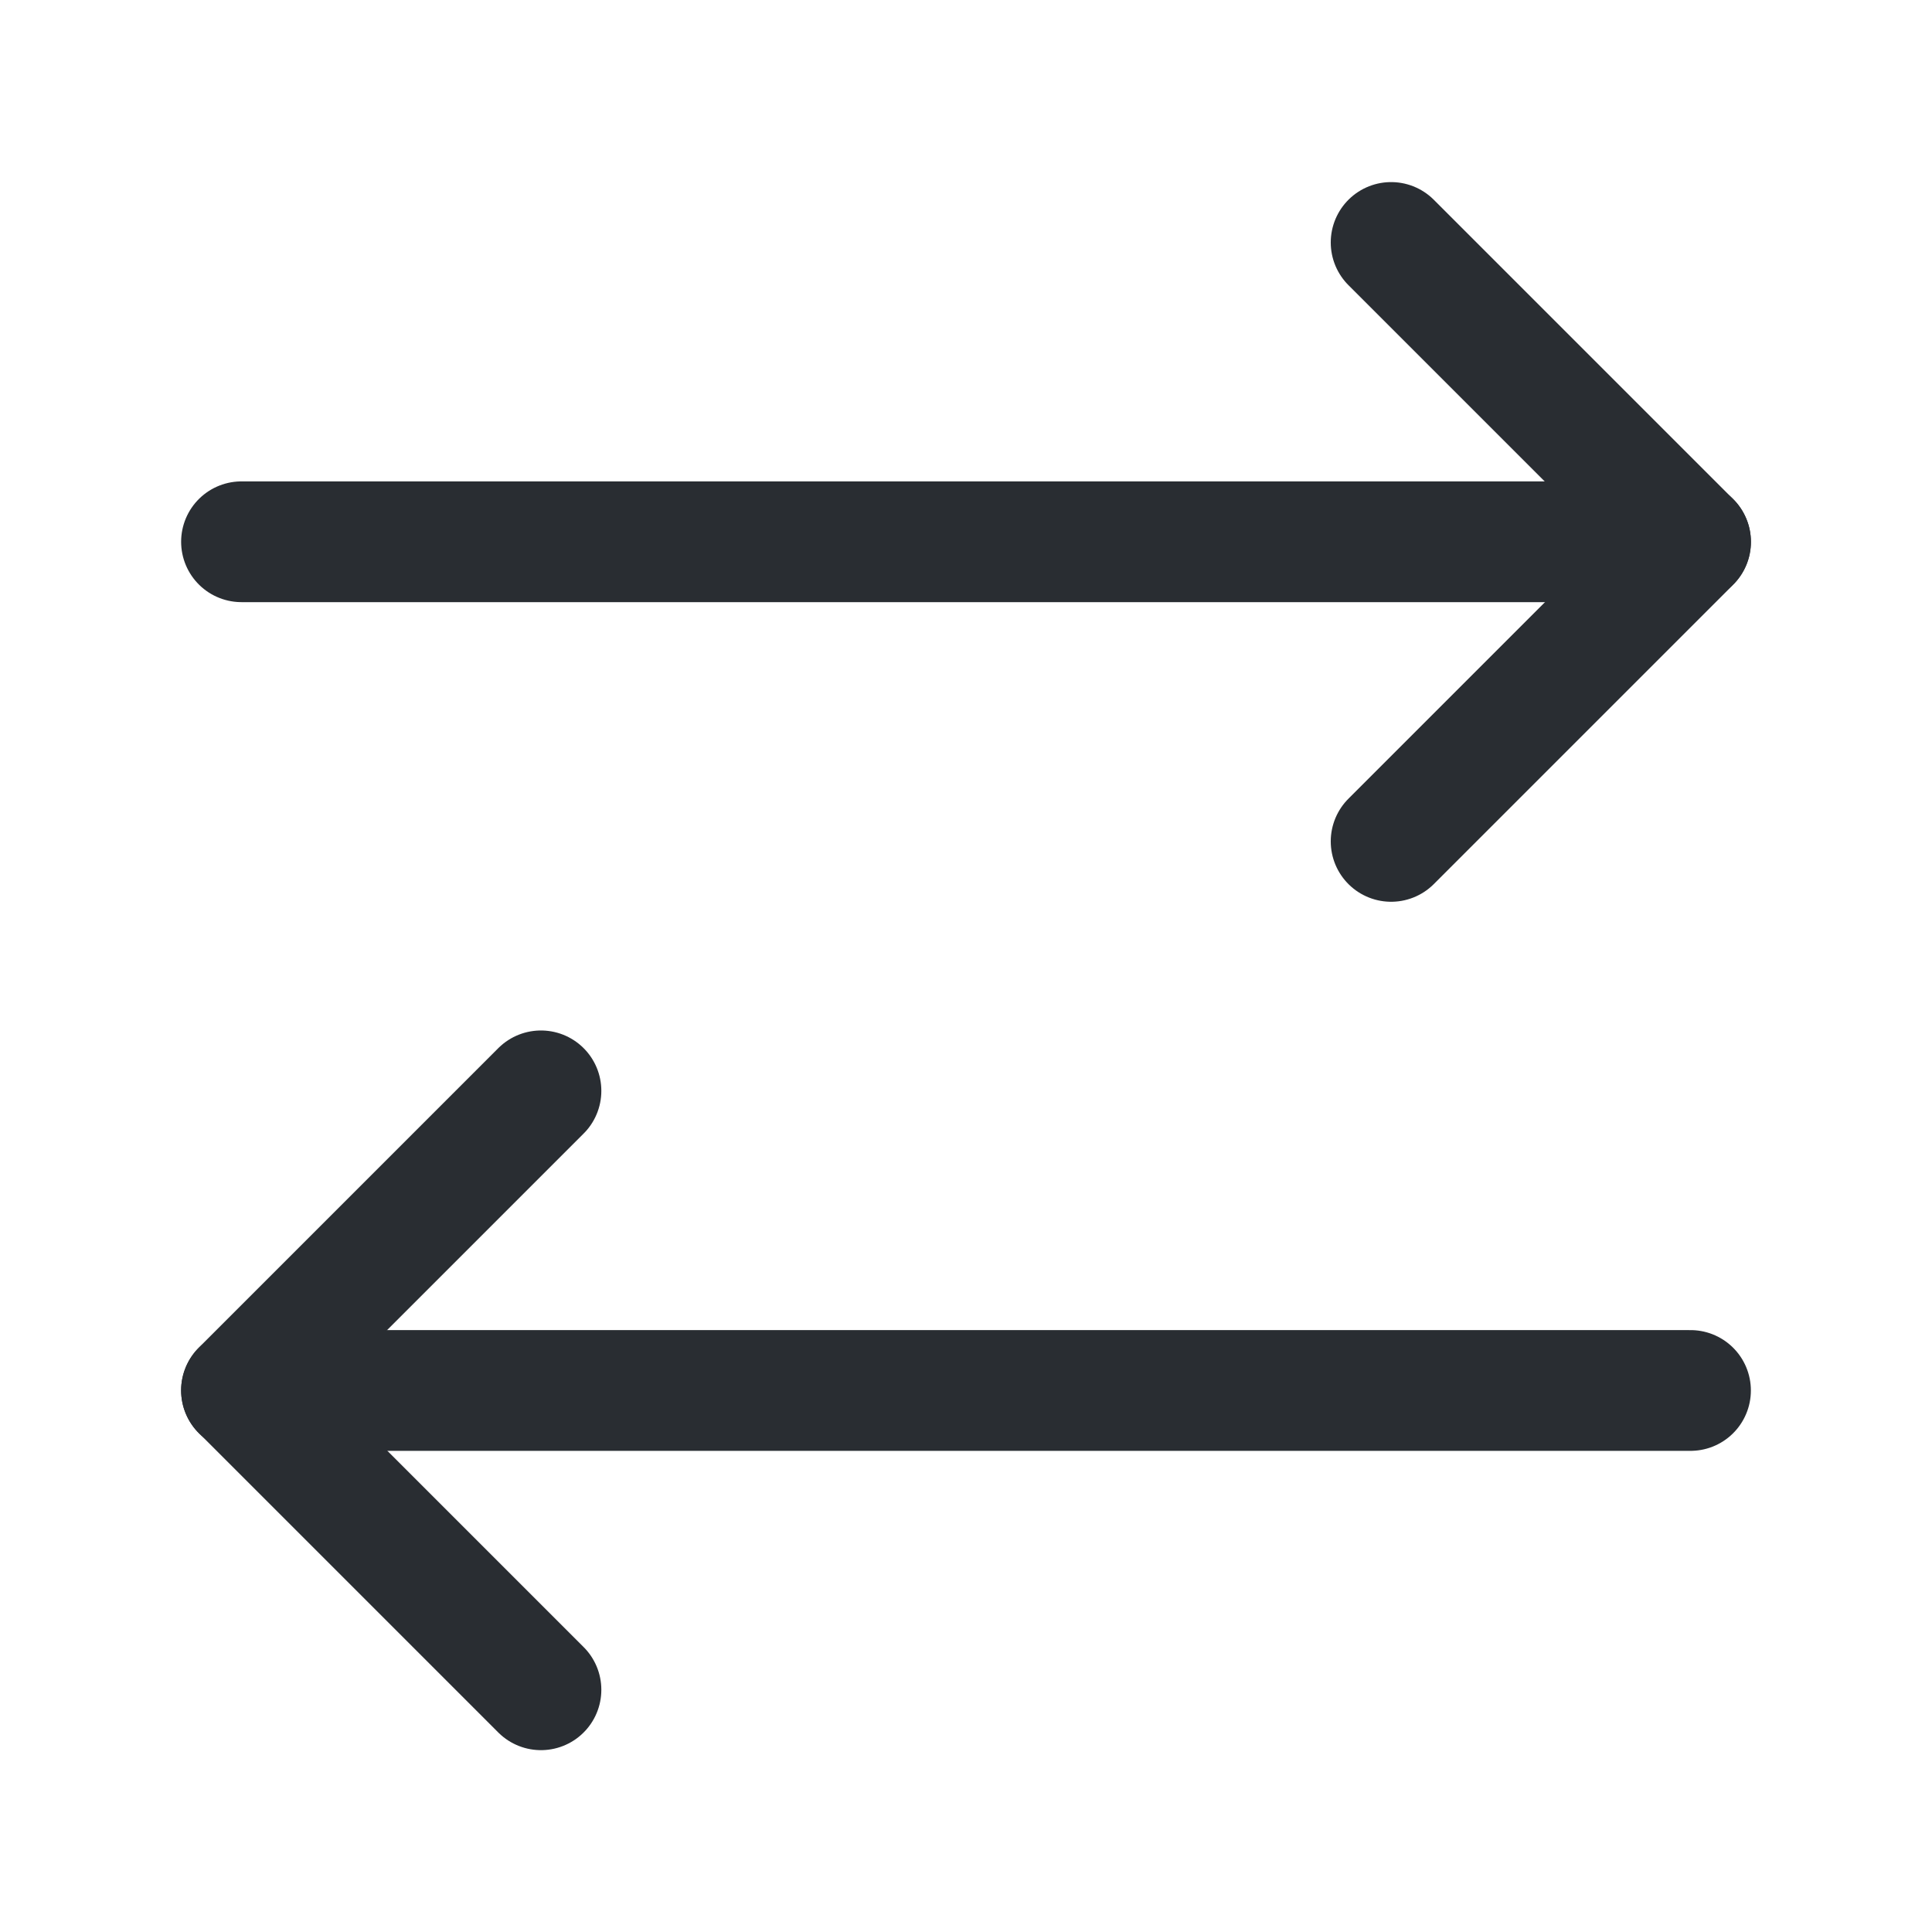 <svg width="24" height="24" viewBox="0 0 24 24" fill="none" xmlns="http://www.w3.org/2000/svg">
<path d="M17.281 10.452L21.001 6.732L17.281 3.012" stroke="#292D32" stroke-width="1.5" stroke-linecap="round" stroke-linejoin="round"/>
<path d="M3 6.73H21" stroke="#292D32" stroke-width="1.5" stroke-linecap="round" stroke-linejoin="round"/>
<path d="M6.72 13.551L3 17.271L6.72 20.991" stroke="#292D32" stroke-width="1.5" stroke-linecap="round" stroke-linejoin="round"/>
<path d="M21 17.273H3" stroke="#292D32" stroke-width="1.5" stroke-linecap="round" stroke-linejoin="round"/>
</svg>
